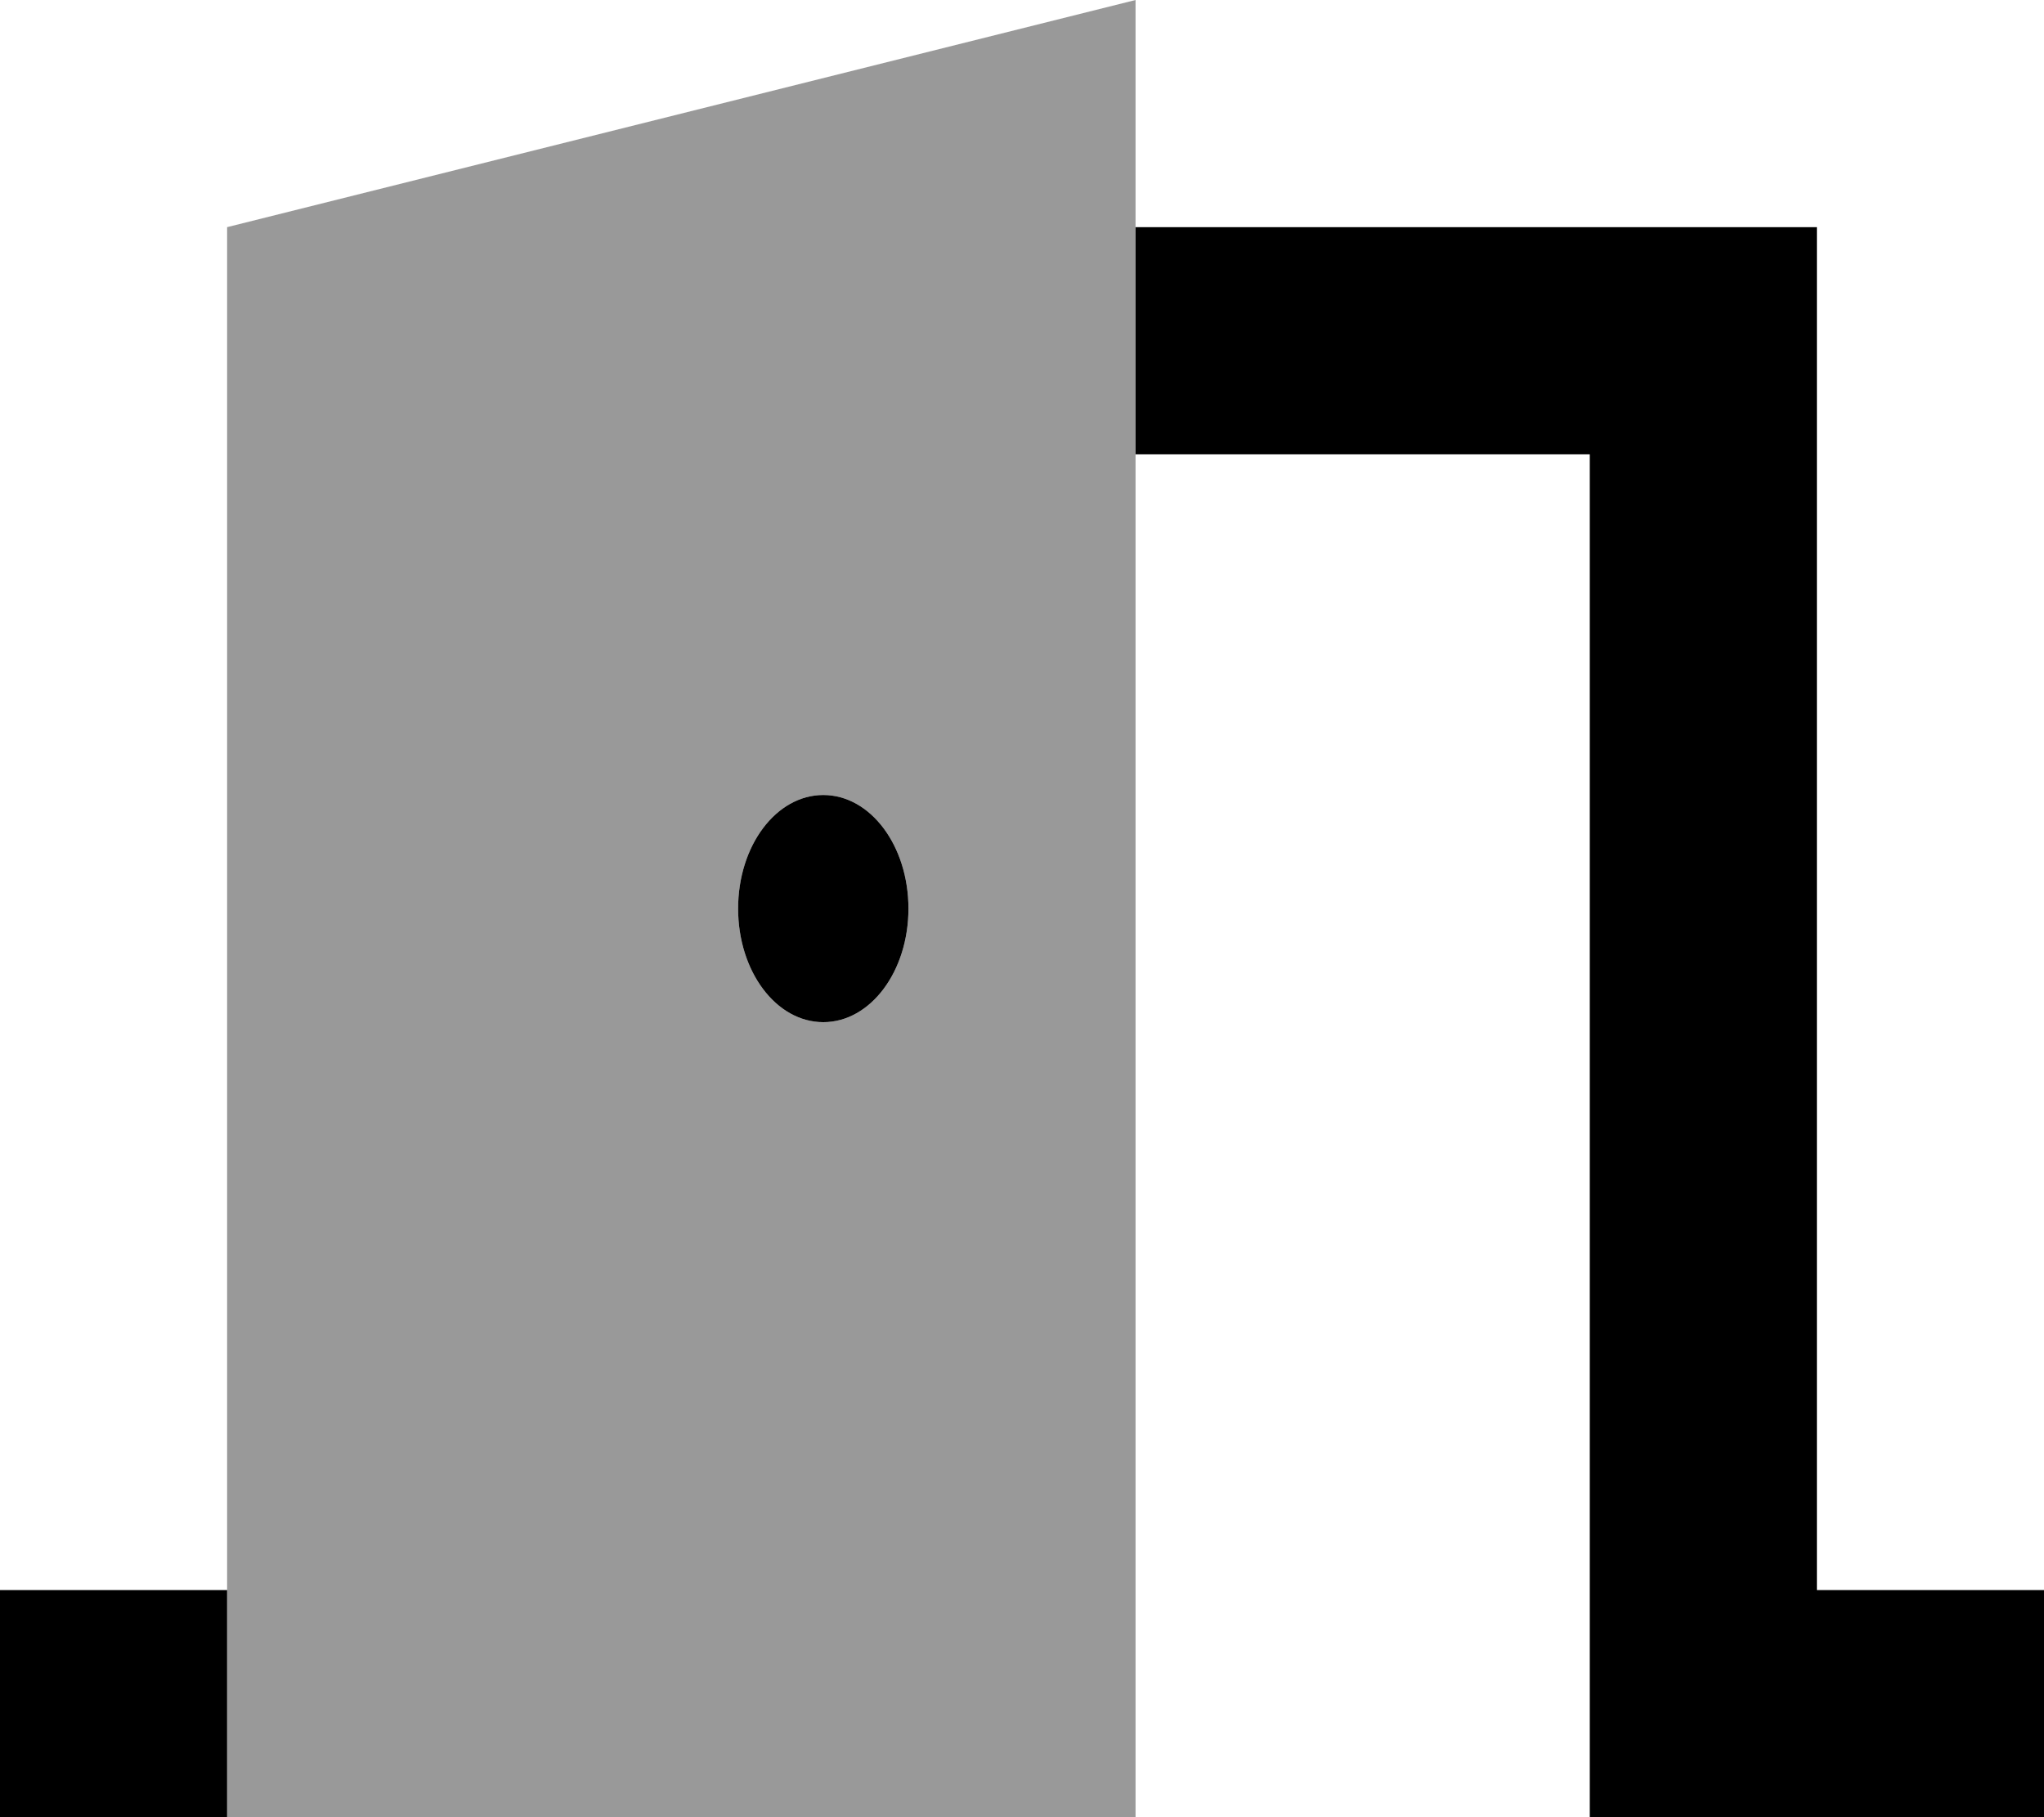 <svg xmlns="http://www.w3.org/2000/svg" viewBox="0 0 576 512"><!--! Font Awesome Pro 6.7.2 by @fontawesome - https://fontawesome.com License - https://fontawesome.com/license (Commercial License) Copyright 2024 Fonticons, Inc. --><defs><style>.fa-secondary{opacity:.4}</style></defs><path class="fa-secondary" d="M64 64l0 384 0 64 256 0 0-384 0-64 0-64L64 64zM208 256c0-17.7 10.7-32 24-32s24 14.3 24 32s-10.7 32-24 32s-24-14.3-24-32z"/><path class="fa-primary" d="M320 128l128 0 0 352 0 32 32 0 64 0 32 0 0-64-32 0-32 0 0-352 0-32-32 0L320 64l0 64zM32 448L0 448l0 64 32 0 32 0 0-64-32 0zM232 288c13.3 0 24-14.3 24-32s-10.7-32-24-32s-24 14.3-24 32s10.7 32 24 32z"/></svg>